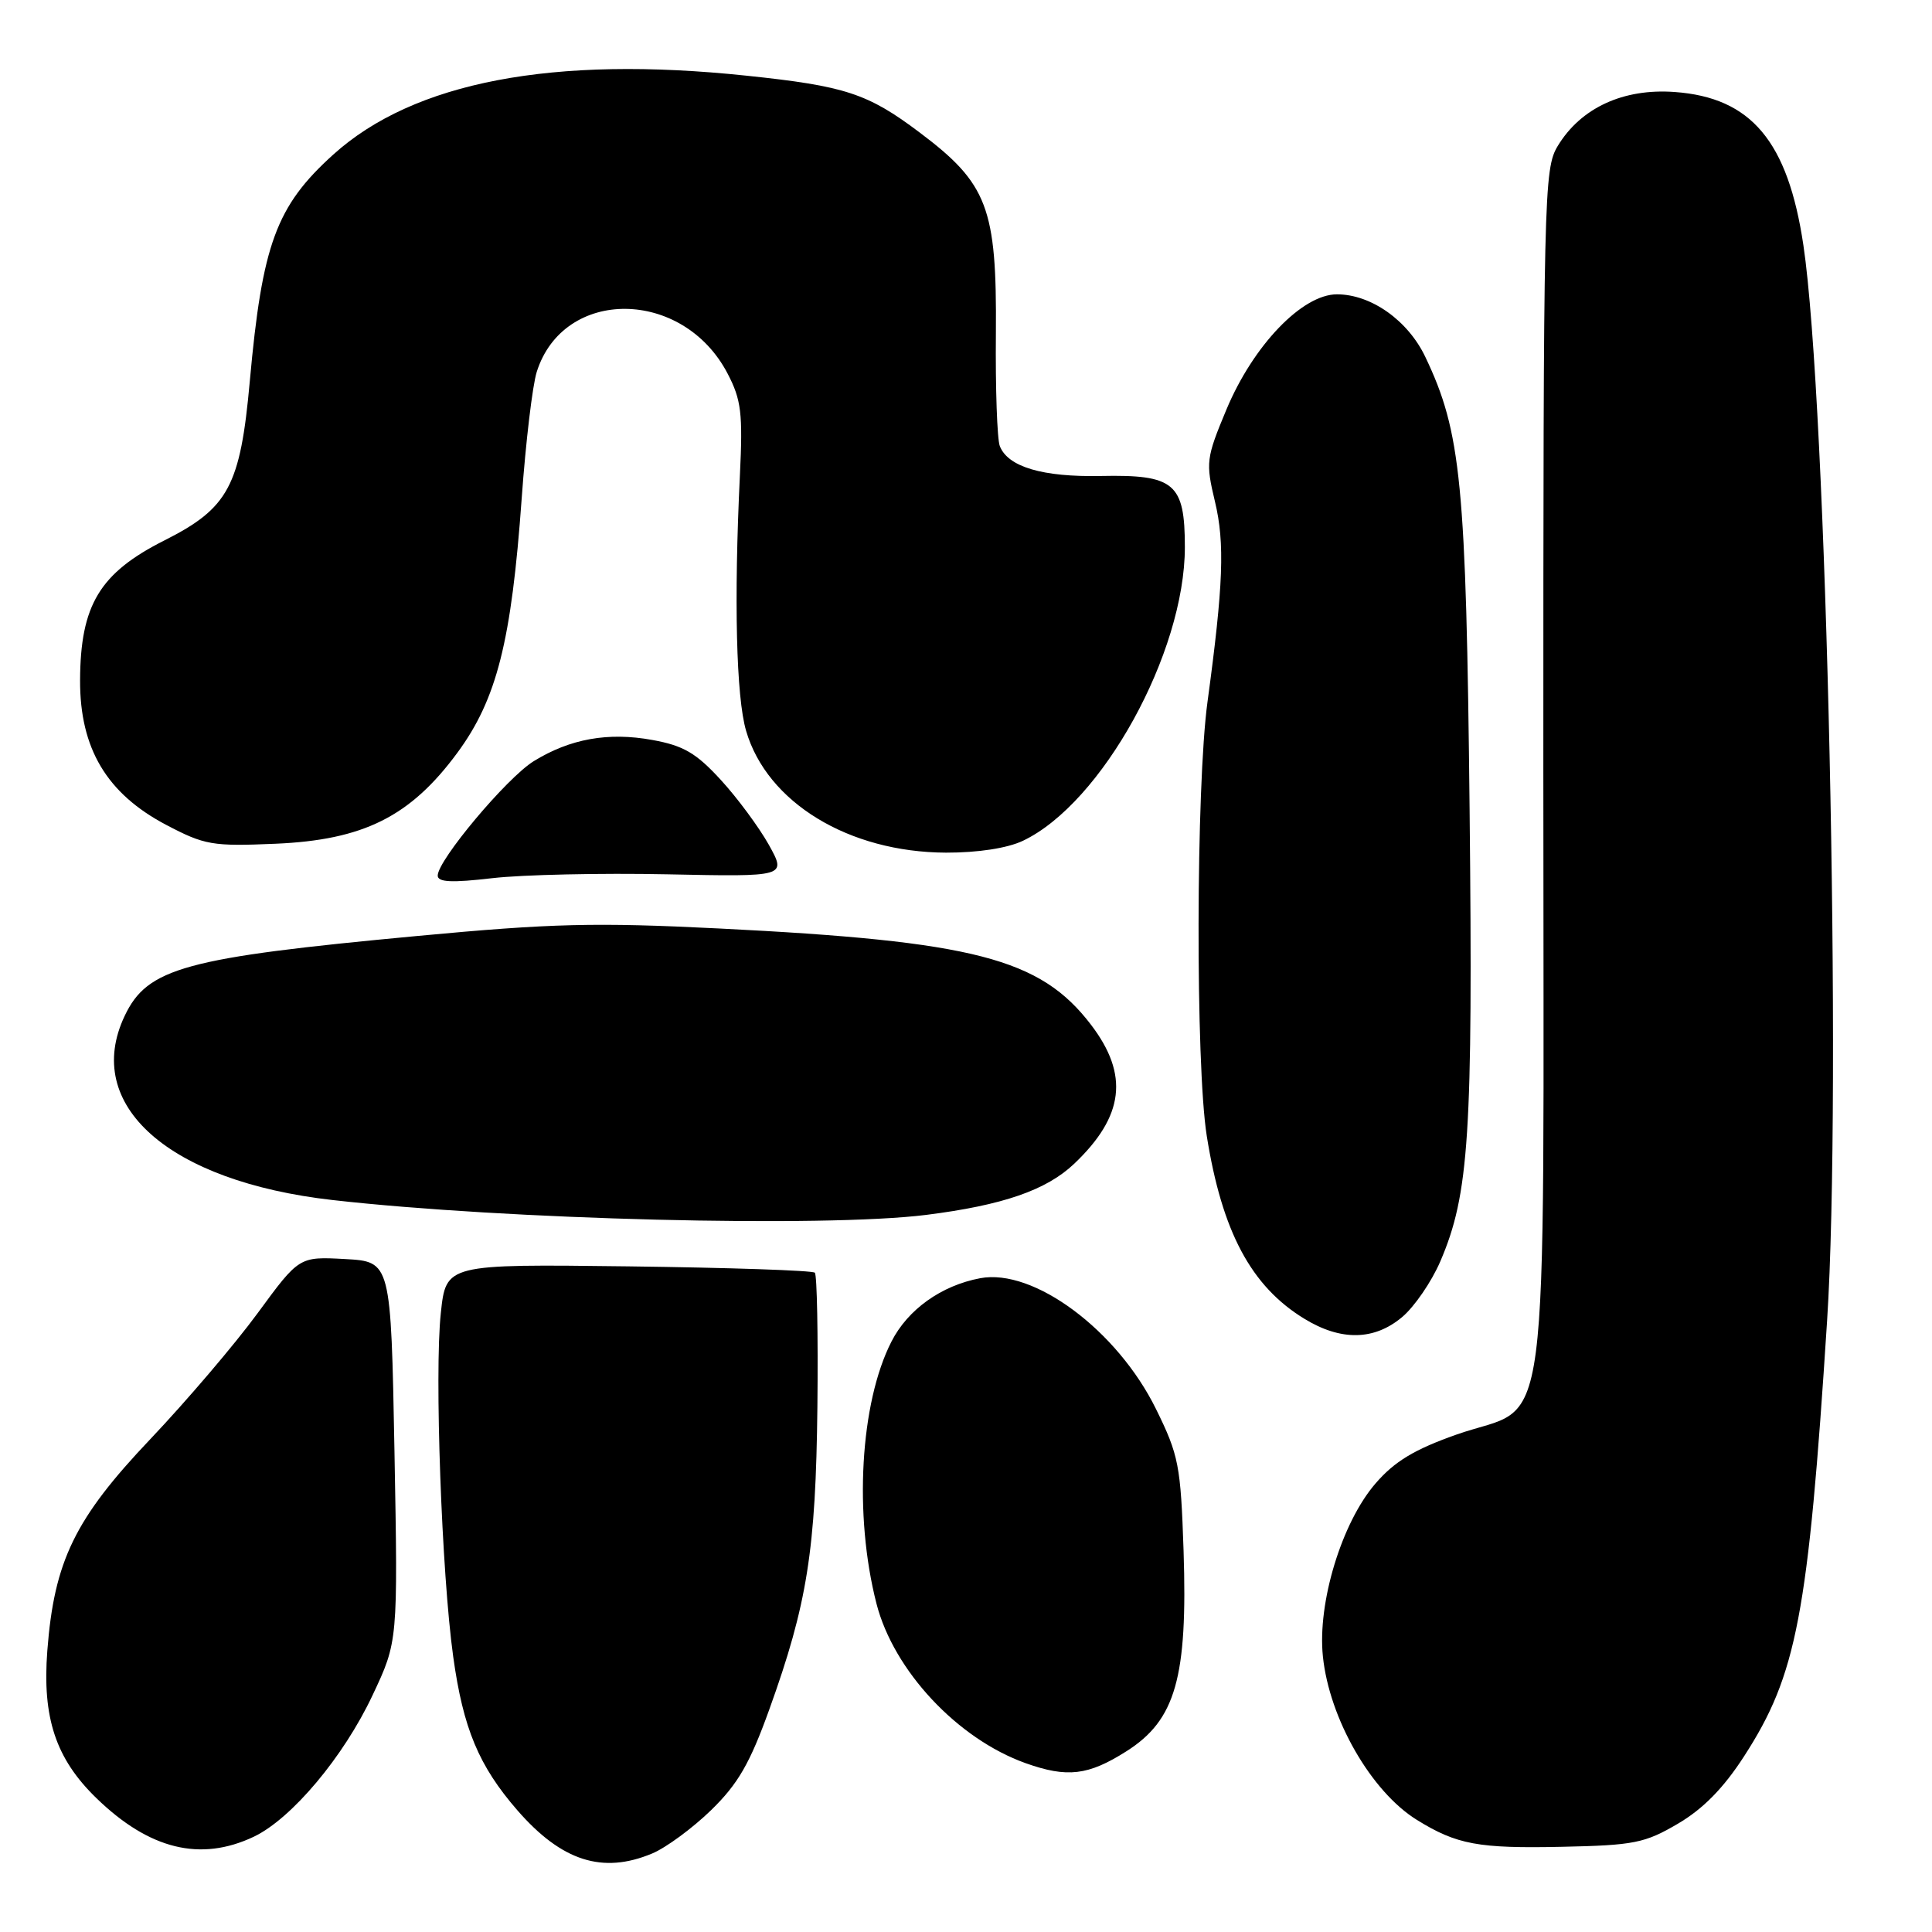 <?xml version="1.0" encoding="UTF-8" standalone="no"?>
<!DOCTYPE svg PUBLIC "-//W3C//DTD SVG 1.1//EN" "http://www.w3.org/Graphics/SVG/1.1/DTD/svg11.dtd" >
<svg xmlns="http://www.w3.org/2000/svg" xmlns:xlink="http://www.w3.org/1999/xlink" version="1.1" viewBox="0 0 256 256">
 <g >
 <path fill="currentColor"
d=" M 86.41 245.60 C 88.24 244.84 91.76 242.25 94.23 239.85 C 97.79 236.38 99.36 233.67 101.94 226.50 C 106.97 212.53 108.10 205.40 108.31 186.36 C 108.41 176.91 108.26 168.93 107.97 168.64 C 107.68 168.34 96.56 167.97 83.27 167.80 C 59.10 167.50 59.10 167.50 58.41 174.00 C 57.56 181.88 58.52 208.48 60.05 219.50 C 61.37 229.03 63.44 233.99 68.56 239.88 C 74.42 246.61 79.84 248.35 86.41 245.60 Z  M 33.62 243.38 C 38.63 241.00 45.52 232.80 49.36 224.64 C 52.73 217.50 52.73 217.50 52.27 192.33 C 51.80 167.17 51.80 167.17 45.72 166.83 C 39.64 166.50 39.64 166.50 34.14 174.00 C 31.12 178.12 24.72 185.63 19.92 190.69 C 9.92 201.22 7.18 206.84 6.27 218.73 C 5.59 227.62 7.38 233.02 12.76 238.25 C 19.77 245.06 26.55 246.73 33.62 243.38 Z  M 222.33 241.65 C 225.66 239.70 228.39 236.92 231.11 232.70 C 238.08 221.92 239.59 214.03 242.10 175.00 C 244.07 144.54 242.06 53.21 238.96 32.50 C 236.91 18.72 232.04 12.92 221.90 12.19 C 215.09 11.69 209.47 14.29 206.41 19.34 C 204.57 22.38 204.50 25.52 204.50 102.17 C 204.50 194.75 205.70 185.60 192.96 190.10 C 187.41 192.06 184.78 193.65 182.27 196.56 C 177.79 201.73 174.55 212.37 175.29 219.48 C 176.14 227.75 181.70 237.41 187.75 241.15 C 193.03 244.42 195.90 244.95 207.00 244.71 C 216.51 244.51 217.96 244.22 222.33 241.65 Z  M 149.26 232.05 C 155.78 227.92 157.38 222.28 156.83 205.49 C 156.45 194.17 156.19 192.82 153.17 186.69 C 148.03 176.26 136.97 168.03 129.88 169.37 C 124.73 170.34 120.29 173.51 118.12 177.77 C 113.97 185.90 113.12 200.74 116.14 212.50 C 118.42 221.36 126.86 230.40 135.90 233.63 C 141.41 235.59 144.19 235.27 149.26 232.05 Z  M 185.79 174.52 C 187.41 173.16 189.68 169.85 190.84 167.16 C 194.67 158.26 195.18 150.32 194.73 107.24 C 194.27 63.97 193.62 57.27 188.86 47.29 C 186.56 42.46 181.68 39.00 177.15 39.00 C 172.55 39.00 166.06 45.77 162.51 54.26 C 159.81 60.73 159.75 61.27 160.99 66.47 C 162.31 71.97 162.10 77.53 160.00 93.00 C 158.47 104.22 158.41 141.07 159.90 150.50 C 161.92 163.20 165.78 170.44 172.83 174.74 C 177.68 177.71 182.09 177.63 185.79 174.52 Z  M 122.72 160.98 C 132.87 159.70 138.64 157.71 142.33 154.21 C 148.96 147.91 149.62 142.41 144.56 135.78 C 137.84 126.98 129.09 124.72 95.31 123.03 C 78.86 122.21 73.13 122.35 55.31 124.02 C 24.48 126.90 19.53 128.25 16.52 134.61 C 10.91 146.43 22.32 156.54 44.05 159.01 C 67.10 161.62 109.15 162.68 122.72 160.98 Z  M 88.37 115.85 C 104.23 116.18 104.23 116.18 101.87 111.93 C 100.56 109.60 97.70 105.72 95.50 103.33 C 92.25 99.78 90.55 98.79 86.44 98.05 C 80.59 96.98 75.54 97.89 70.72 100.86 C 67.16 103.06 58.00 113.98 58.00 116.02 C 58.00 116.90 59.85 116.99 65.25 116.36 C 69.24 115.90 79.64 115.67 88.37 115.85 Z  M 135.54 111.41 C 146.01 106.44 157.00 86.52 157.00 72.50 C 157.00 64.03 155.63 62.87 145.88 63.07 C 138.16 63.23 133.56 61.87 132.48 59.11 C 132.13 58.23 131.89 51.49 131.96 44.13 C 132.09 27.55 130.87 24.33 121.85 17.55 C 114.98 12.38 112.01 11.40 98.93 10.03 C 73.26 7.32 54.82 10.85 44.15 20.49 C 36.60 27.31 34.74 32.36 33.10 50.51 C 31.85 64.40 30.28 67.33 21.78 71.61 C 13.21 75.93 10.65 80.17 10.61 90.15 C 10.58 99.17 14.14 105.15 22.02 109.30 C 27.12 111.98 28.13 112.16 36.50 111.80 C 48.17 111.30 54.37 108.20 60.60 99.75 C 65.83 92.65 67.77 84.99 69.13 66.00 C 69.66 58.58 70.56 51.05 71.12 49.28 C 74.67 38.04 90.50 38.17 96.41 49.50 C 98.22 52.97 98.44 54.75 98.04 63.00 C 97.24 79.48 97.55 92.35 98.86 96.83 C 101.63 106.33 112.45 112.93 125.35 112.98 C 129.58 112.99 133.48 112.39 135.54 111.41 Z "/>
</g>
</svg>